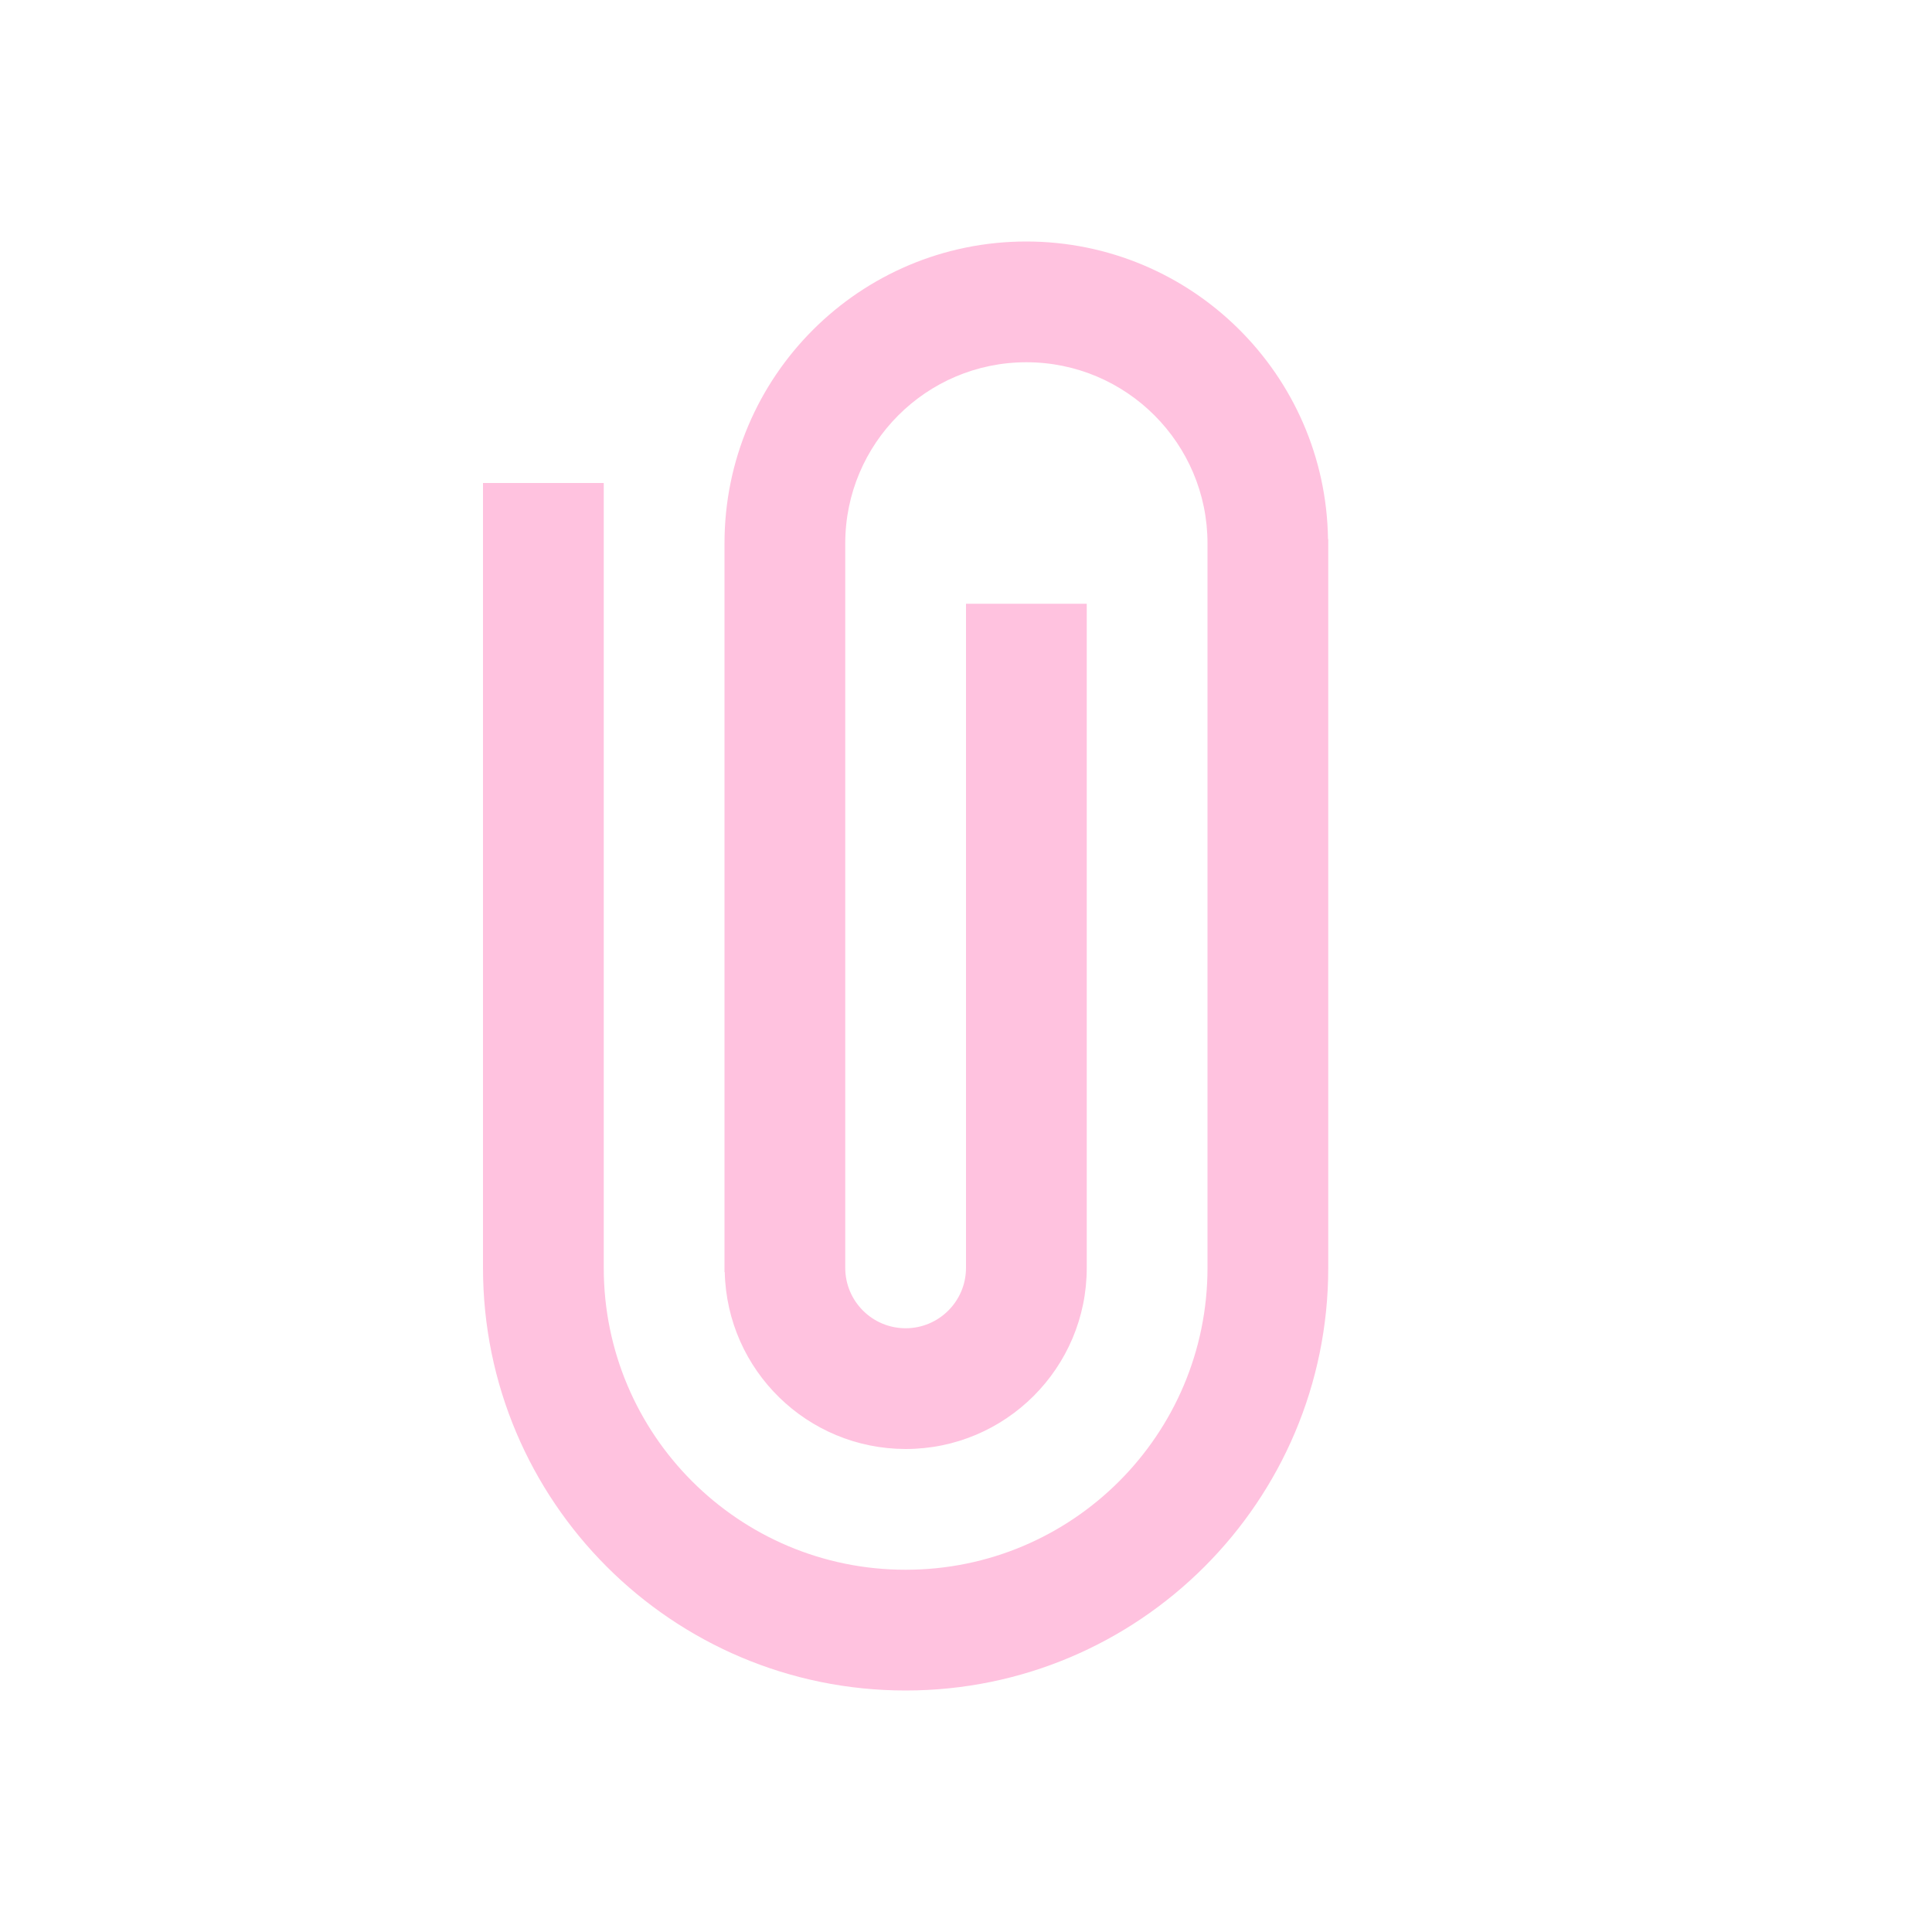 <svg xmlns="http://www.w3.org/2000/svg" viewBox="0 0 16 16">
  <defs id="defs3051">
    <style type="text/css" id="current-color-scheme">
      .ColorScheme-Text {
        color:#ffc2df;
      }
      </style>
  </defs>
 <path style="fill:currentColor;fill-opacity:1;stroke:none" 
     d="M 8.5 2 C 7.119 2 6 3.119 6 4.5 L 6 10.535 L 6.002 10.535 C 6.021 11.349 6.686 11.999 7.5 12 C 8.328 12 9 11.328 9 10.5 L 9 5 L 8 5 L 8 10.5 C 8 10.776 7.776 11 7.5 11 C 7.224 11 7 10.776 7 10.5 L 7 4.5 C 7 3.672 7.672 3 8.5 3 C 9.328 3 10 3.672 10 4.5 L 10 10.5 C 10 11.881 8.881 13 7.5 13 C 6.119 13 5 11.881 5 10.5 L 5 4 L 4 4 L 4 10.5 C 4 12.433 5.567 14 7.5 14 C 9.433 14 11 12.433 11 10.5 L 11 4.465 L 10.998 4.465 C 10.979 3.099 9.866 2.001 8.5 2 z "
     class="ColorScheme-Text"
     />
</svg>
